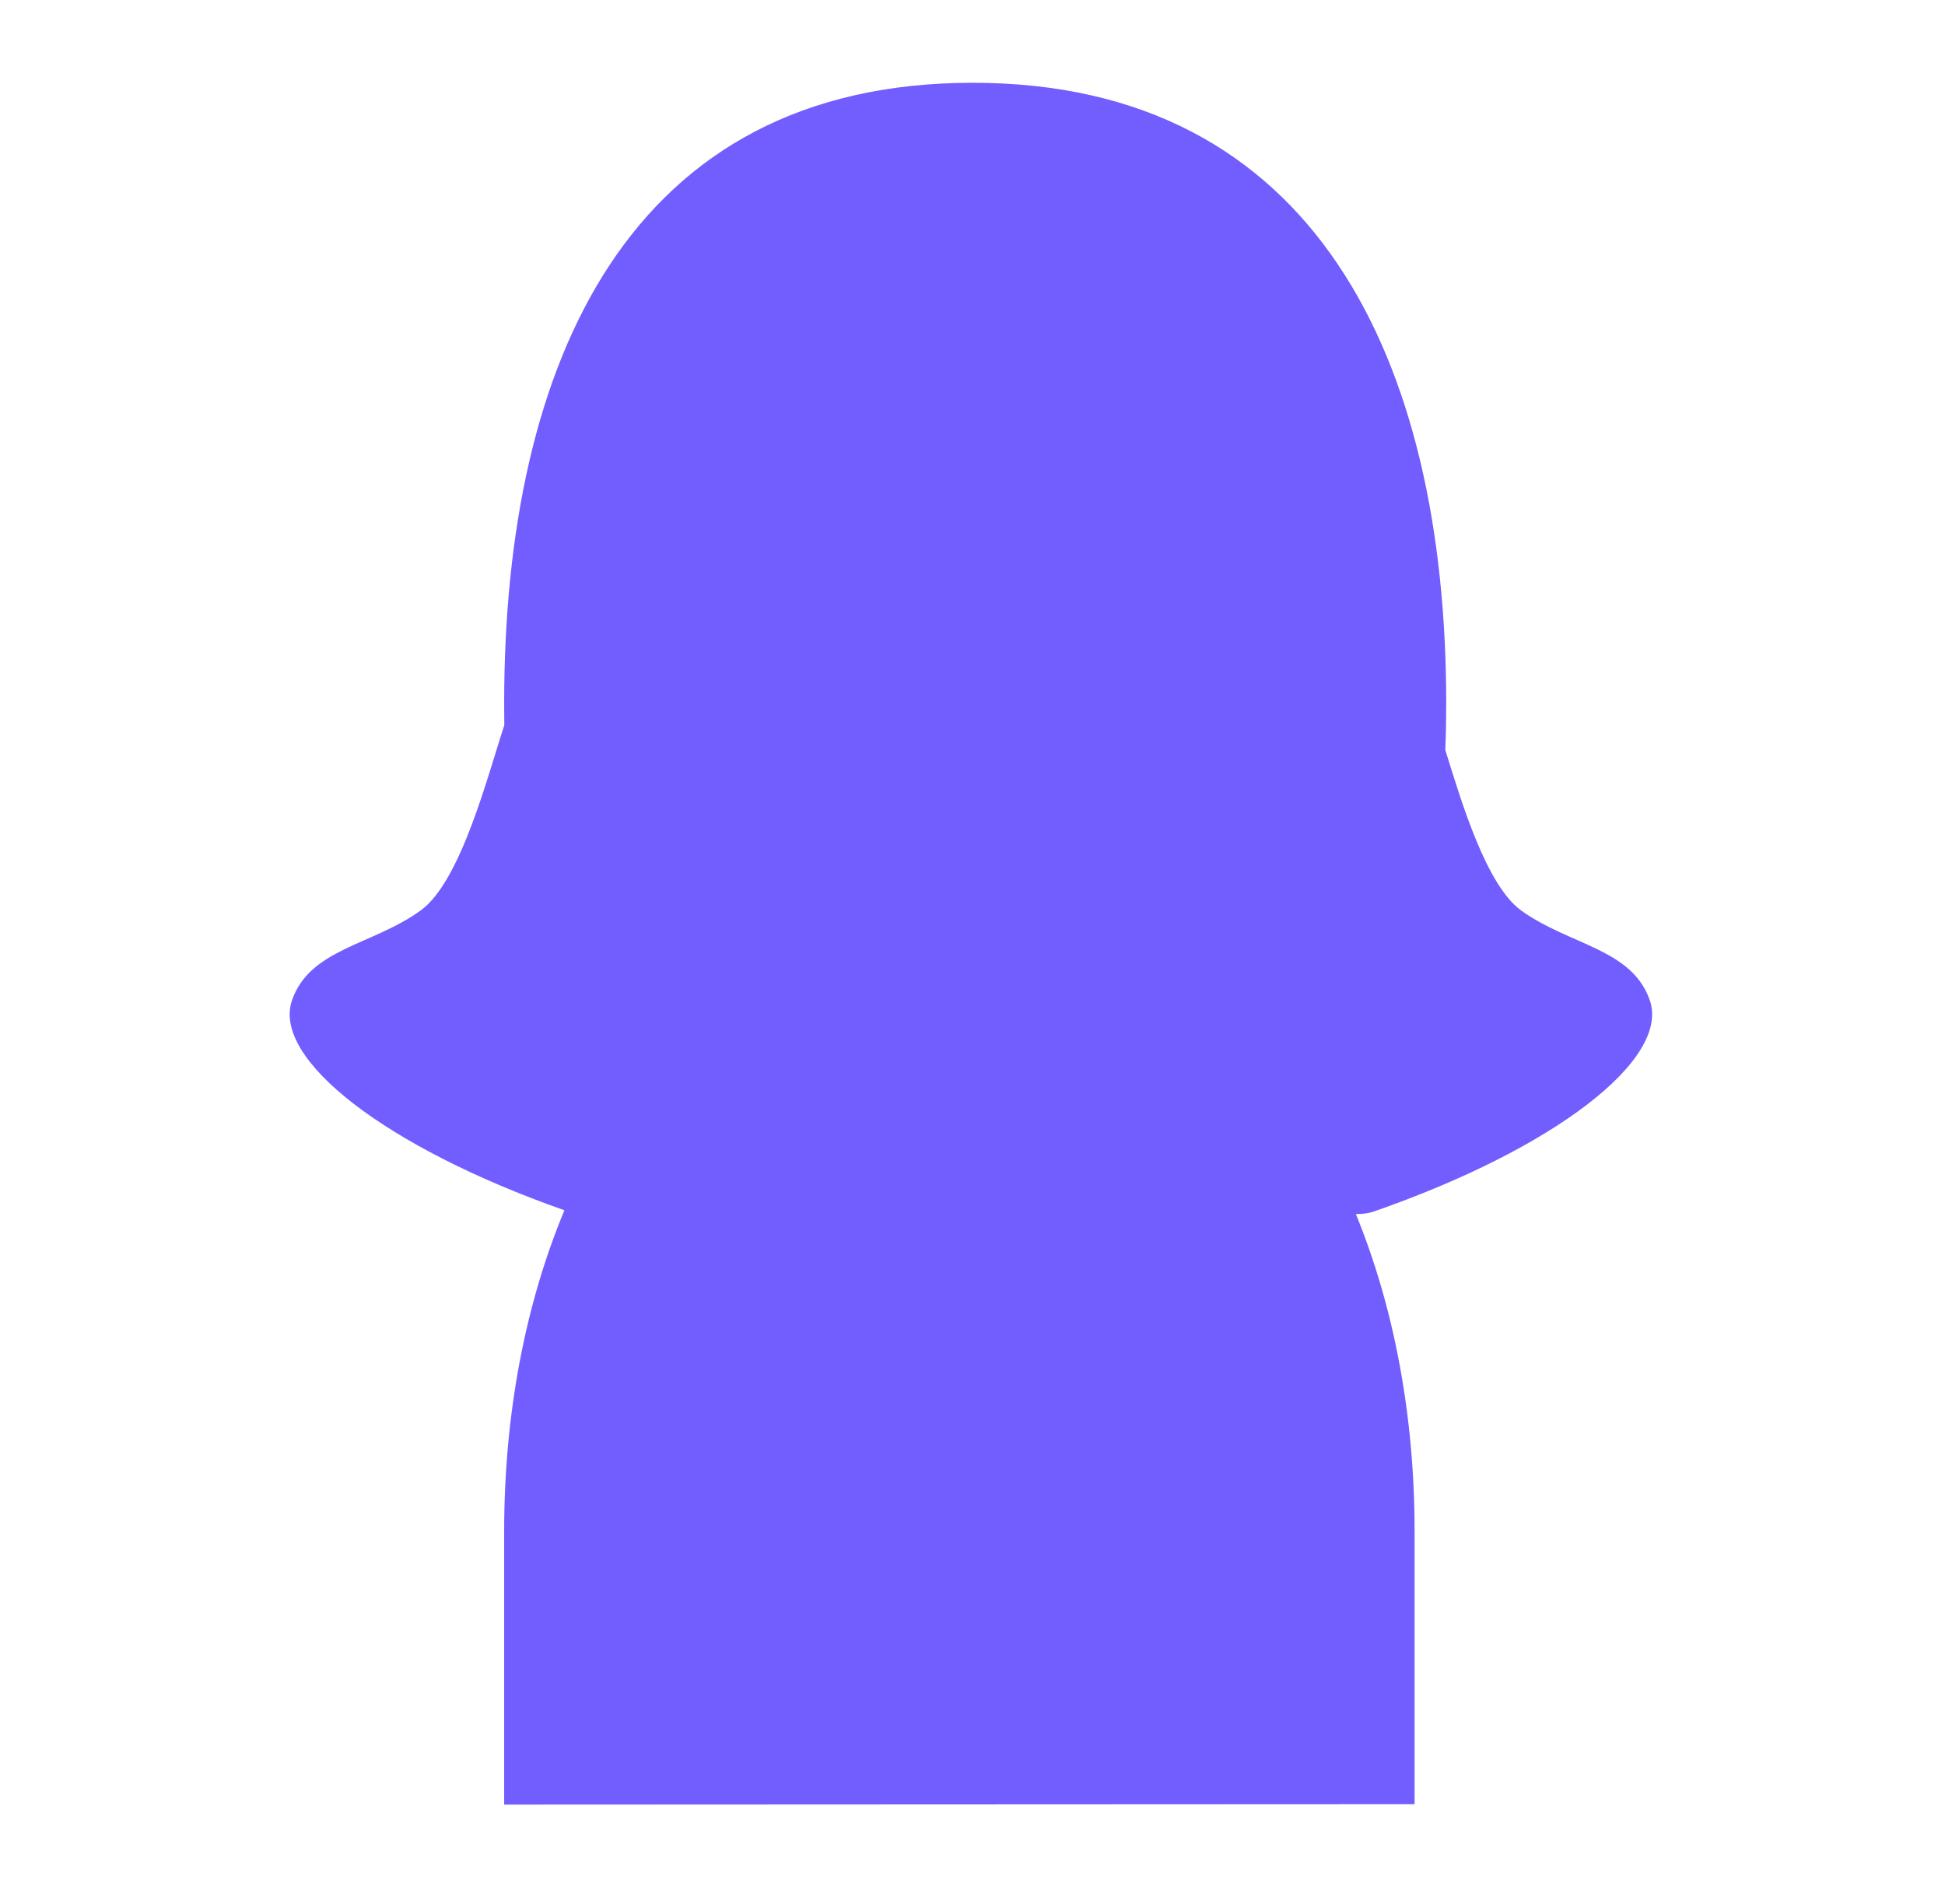 <svg xmlns="http://www.w3.org/2000/svg" width="47" height="46" viewBox="0 0 47 46">
    <g fill="none" fill-rule="evenodd">
        <path fill="#725DFF" d="M23.505 2c8.285 0 11.442 6.716 11.442 15 0 .377-.007.75-.022 1.12.398 1.287.995 3.274 1.835 3.88 1.166.84 2.68.92 3.108 2.173.486 1.42-2.293 3.58-6.688 5.105-.108.037-.251.056-.416.055.919 2.244 1.419 4.866 1.419 7.667v6.592l-22 .01V37c0-2.84.513-5.495 1.456-7.758-4.335-1.524-7.066-3.66-6.584-5.069.428-1.254 1.943-1.332 3.108-2.173.982-.708 1.633-3.305 2.02-4.466l.003-.01c-.002-.173-.003-.348-.003-.524 0-8.284 3.038-15 11.322-15z"/>
    </g>
</svg>
